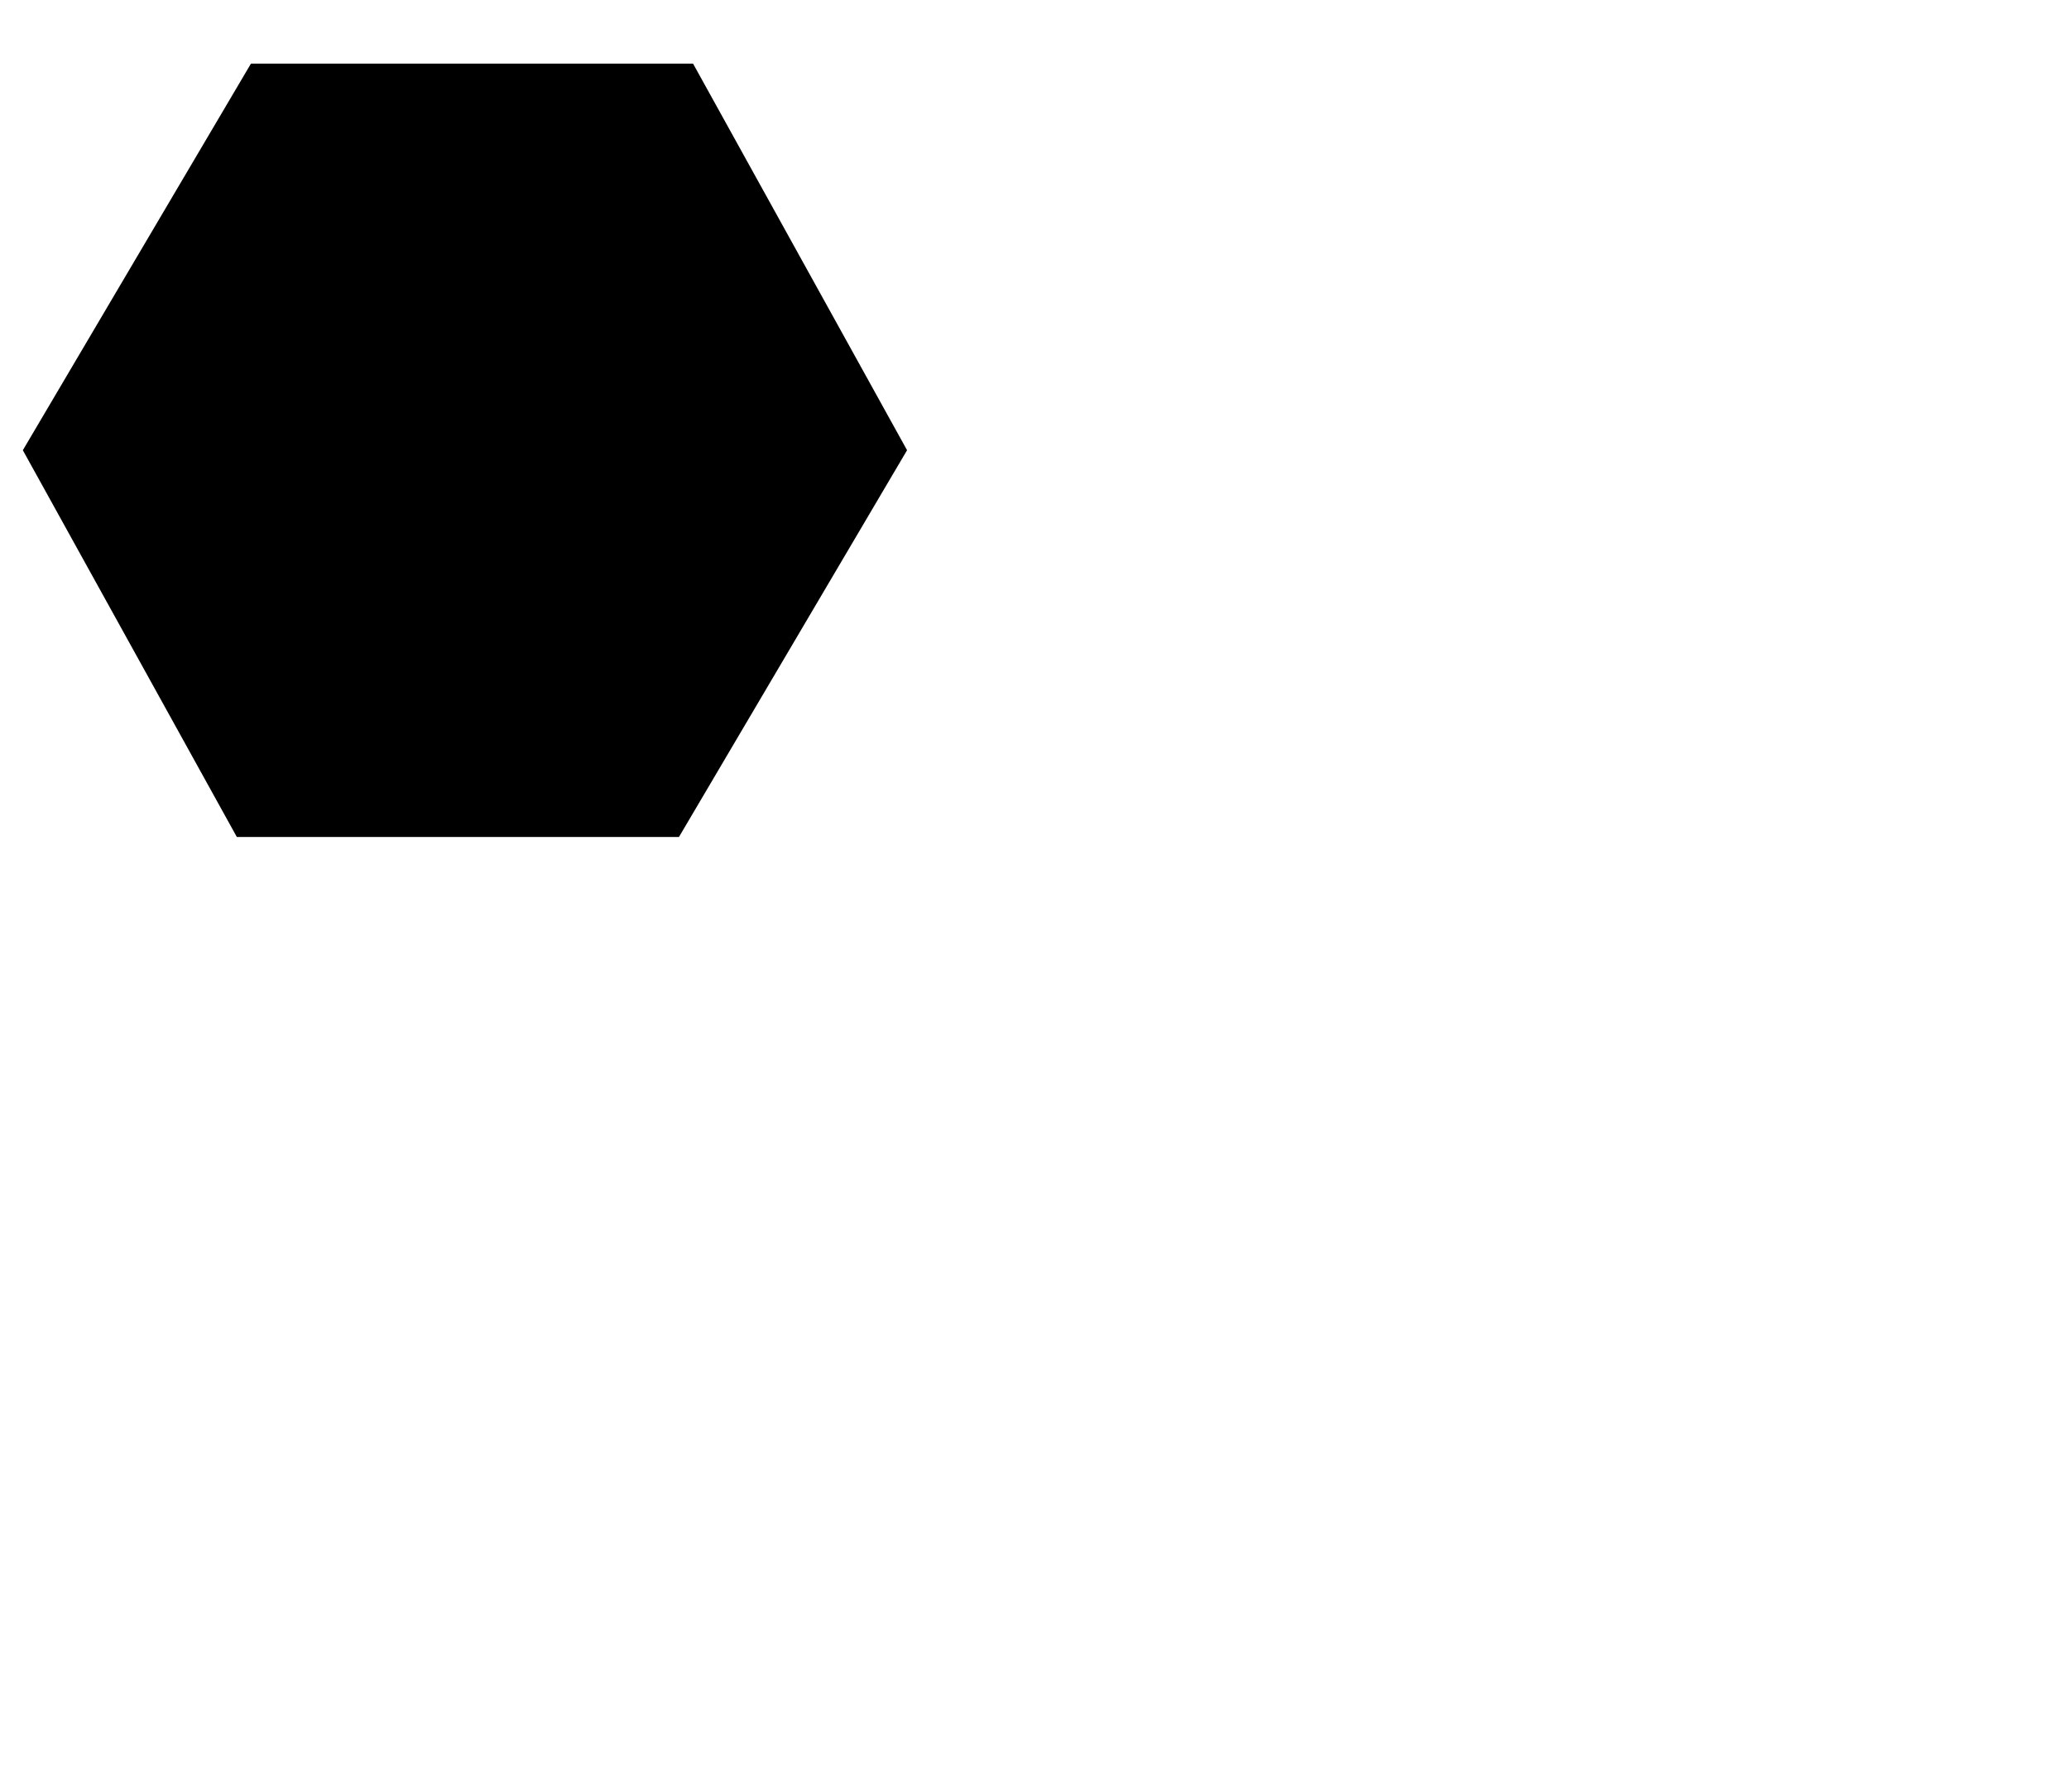 <?xml version="1.0" encoding="utf-8"?>
<!-- Generator: Adobe Illustrator 15.0.0, SVG Export Plug-In . SVG Version: 6.00 Build 0)  -->
<!DOCTYPE svg PUBLIC "-//W3C//DTD SVG 1.1//EN" "http://www.w3.org/Graphics/SVG/1.1/DTD/svg11.dtd">
<svg version="1.1" id="Layer_1" xmlns="http://www.w3.org/2000/svg" xmlns:xlink="http://www.w3.org/1999/xlink" x="0px" y="0px"
	 width="117.049px" height="101.367px" viewBox="0 0 117.049 101.367" enable-background="new 0 0 117.049 101.367"
	 xml:space="preserve">
<polygon points="39.209,3.6 14.196,3.6 1.292,25.467 13.398,47.343 38.411,47.343 51.315,25.466 "/>
</svg>
